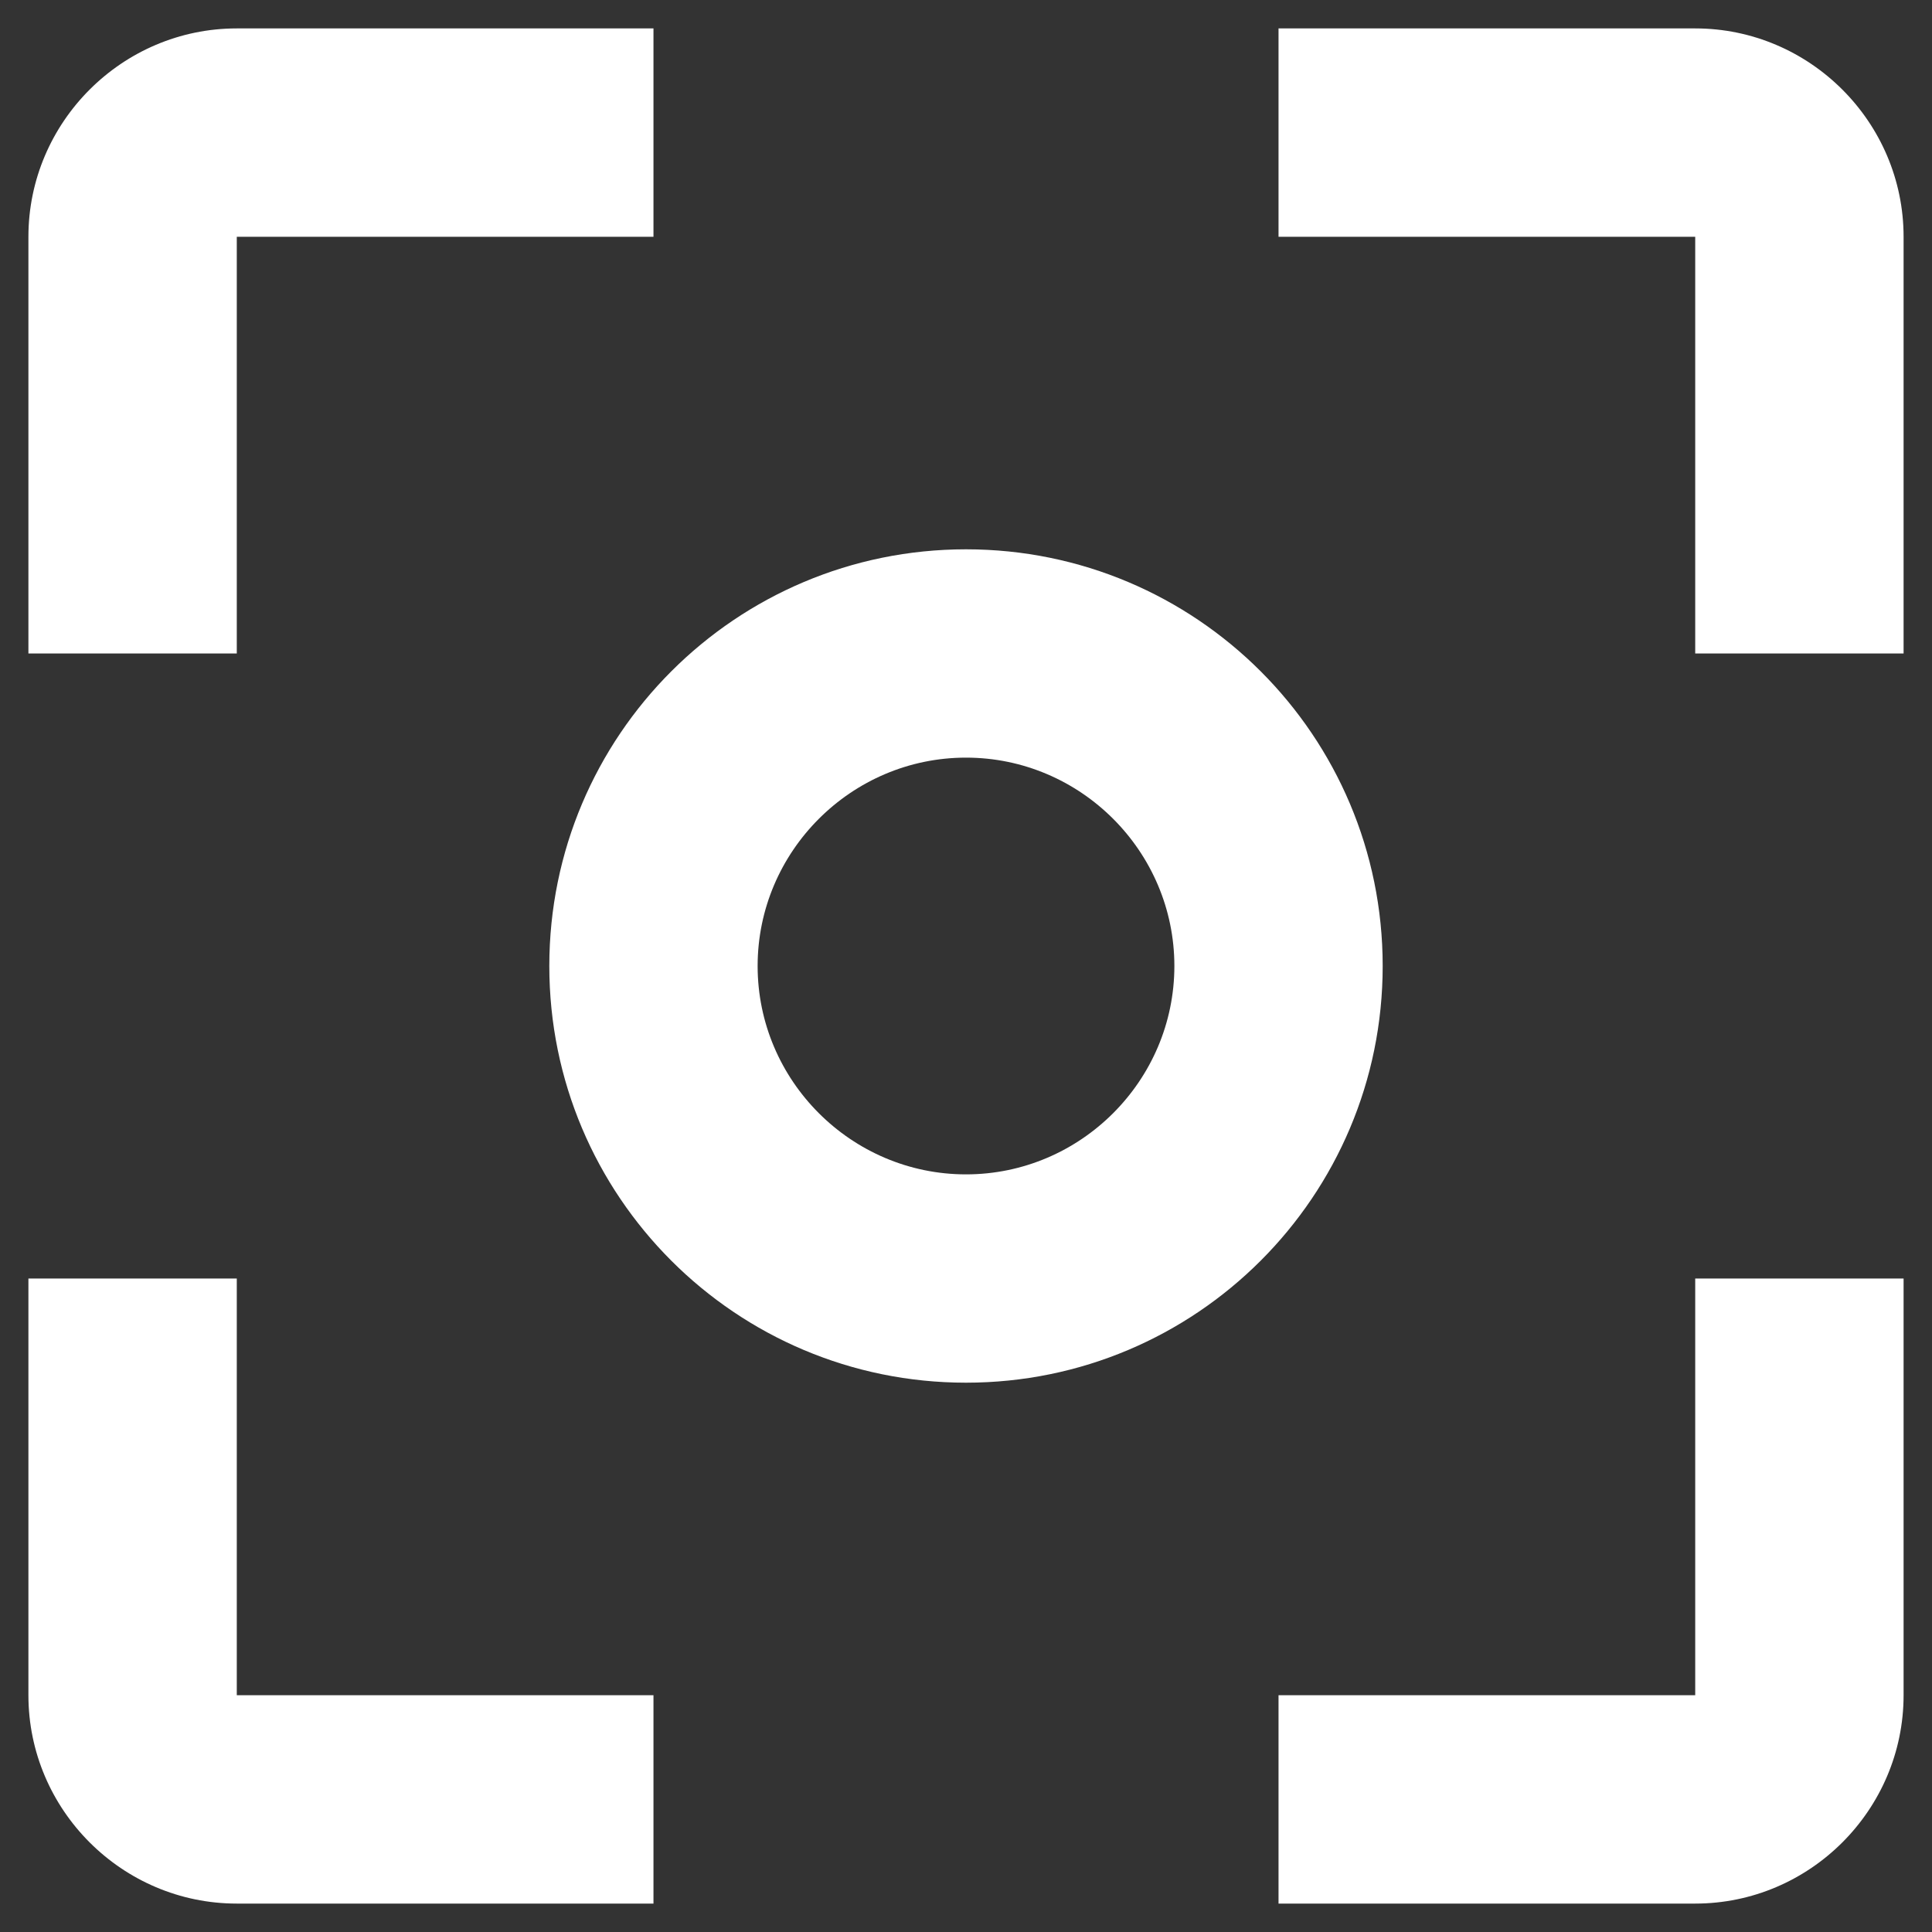 <svg width="34" height="34" viewBox="0 0 34 34" fill="none" xmlns="http://www.w3.org/2000/svg">
<rect x="0" y="0" width="34" height="34" fill="#333333" stroke="none"/>
<path d="M4.167 22.5H0.5V29.833C0.5 31.85 2.15 33.5 4.167 33.5H11.5V29.833H4.167V22.5ZM4.167 4.167H11.5V0.5H4.167C2.15 0.5 0.5 2.15 0.5 4.167V11.5H4.167V4.167ZM29.833 0.5H22.5V4.167H29.833V11.5H33.5V4.167C33.5 2.15 31.85 0.5 29.833 0.5ZM29.833 29.833H22.5V33.5H29.833C31.85 33.5 33.5 31.85 33.5 29.833V22.5H29.833V29.833ZM17 9.667C12.948 9.667 9.667 12.948 9.667 17C9.667 21.052 12.948 24.333 17 24.333C21.052 24.333 24.333 21.052 24.333 17C24.333 12.948 21.052 9.667 17 9.667ZM17 20.667C14.983 20.667 13.333 19.017 13.333 17C13.333 14.983 14.983 13.333 17 13.333C19.017 13.333 20.667 14.983 20.667 17C20.667 19.017 19.017 20.667 17 20.667Z" fill="white"/>
</svg>
